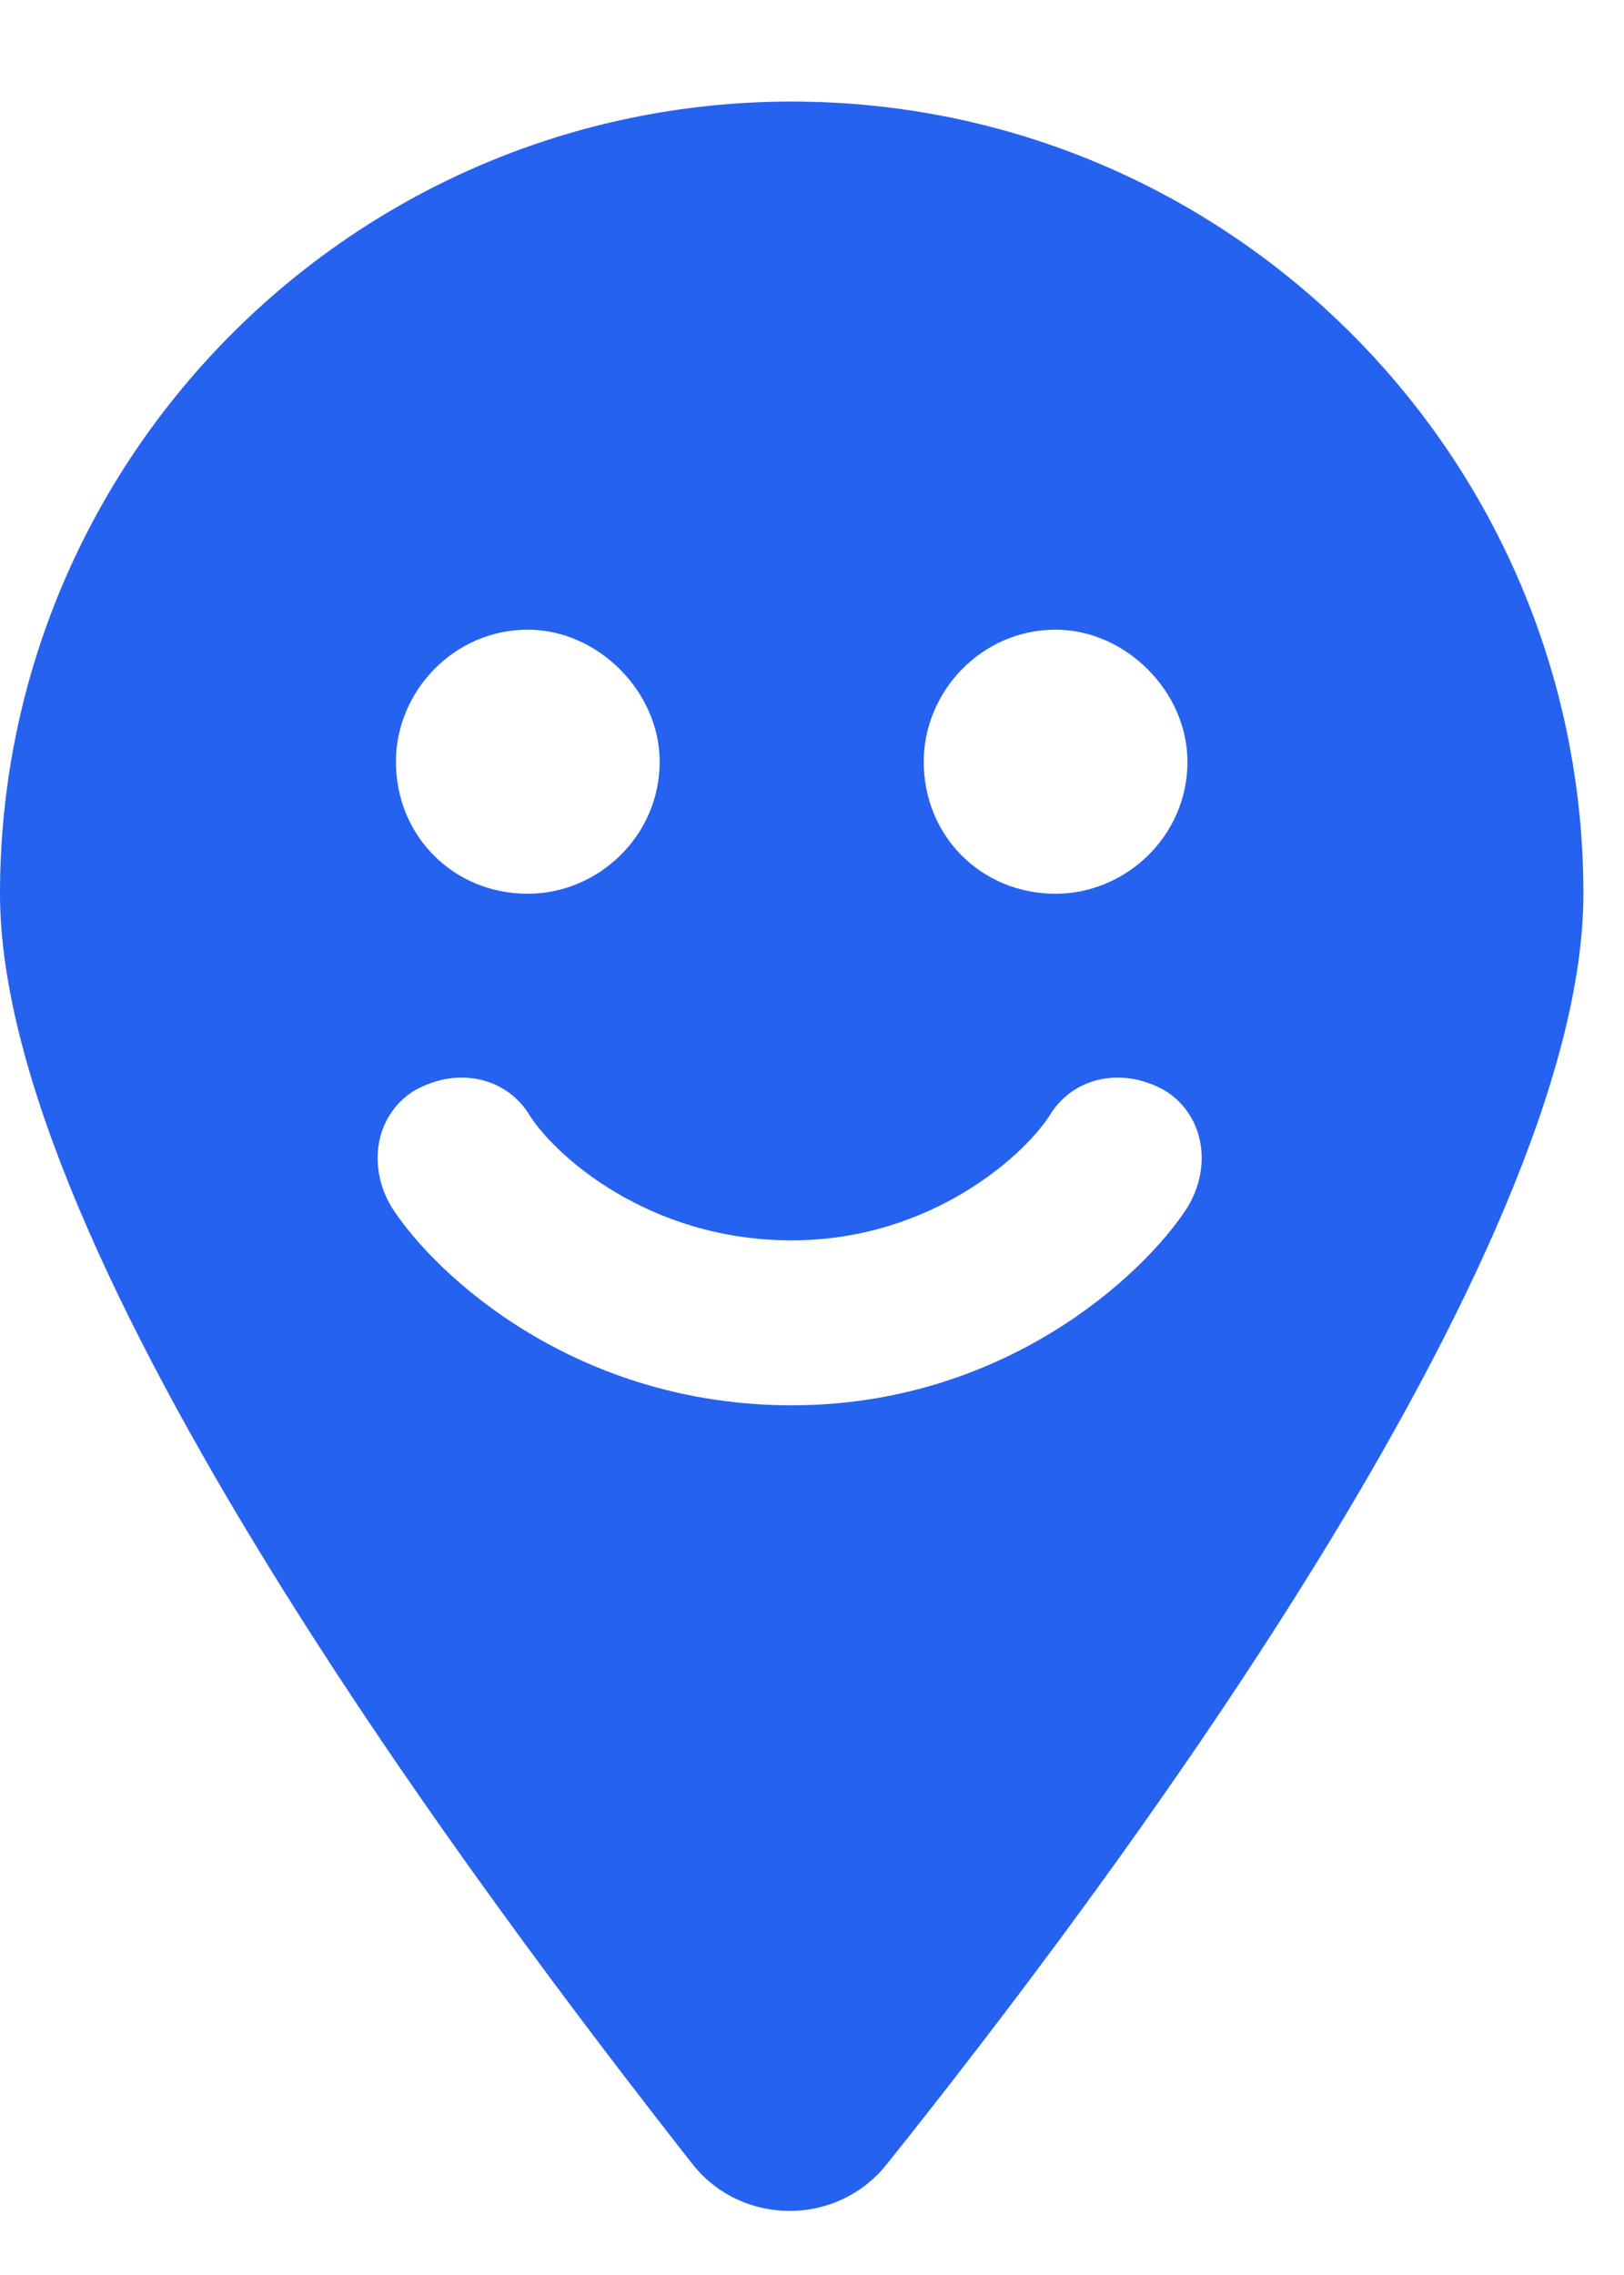 <svg width="10" height="14" viewBox="0 0 10 14" fill="none" xmlns="http://www.w3.org/2000/svg">
<path d="M5.459 13.32C5.154 13.701 4.57 13.701 4.266 13.32C2.971 11.67 0 7.734 0 5.5C0 2.809 2.184 0.625 4.875 0.625C7.566 0.625 9.75 2.809 9.75 5.5C9.75 7.734 6.779 11.67 5.459 13.32ZM3.25 3.875C2.793 3.875 2.438 4.256 2.438 4.688C2.438 5.145 2.793 5.5 3.25 5.5C3.682 5.5 4.062 5.145 4.062 4.688C4.062 4.256 3.682 3.875 3.25 3.875ZM5.688 4.688C5.688 5.145 6.043 5.5 6.5 5.5C6.932 5.5 7.312 5.145 7.312 4.688C7.312 4.256 6.932 3.875 6.5 3.875C6.043 3.875 5.688 4.256 5.688 4.688ZM3.25 6.846C3.098 6.617 2.793 6.566 2.539 6.719C2.311 6.871 2.26 7.176 2.412 7.43C2.691 7.861 3.555 8.648 4.875 8.648C6.17 8.648 7.033 7.861 7.312 7.43C7.465 7.176 7.414 6.871 7.186 6.719C6.932 6.566 6.627 6.617 6.475 6.846C6.322 7.1 5.738 7.633 4.875 7.633C3.986 7.633 3.402 7.1 3.25 6.846Z" fill="#2662F0"/>
</svg>
